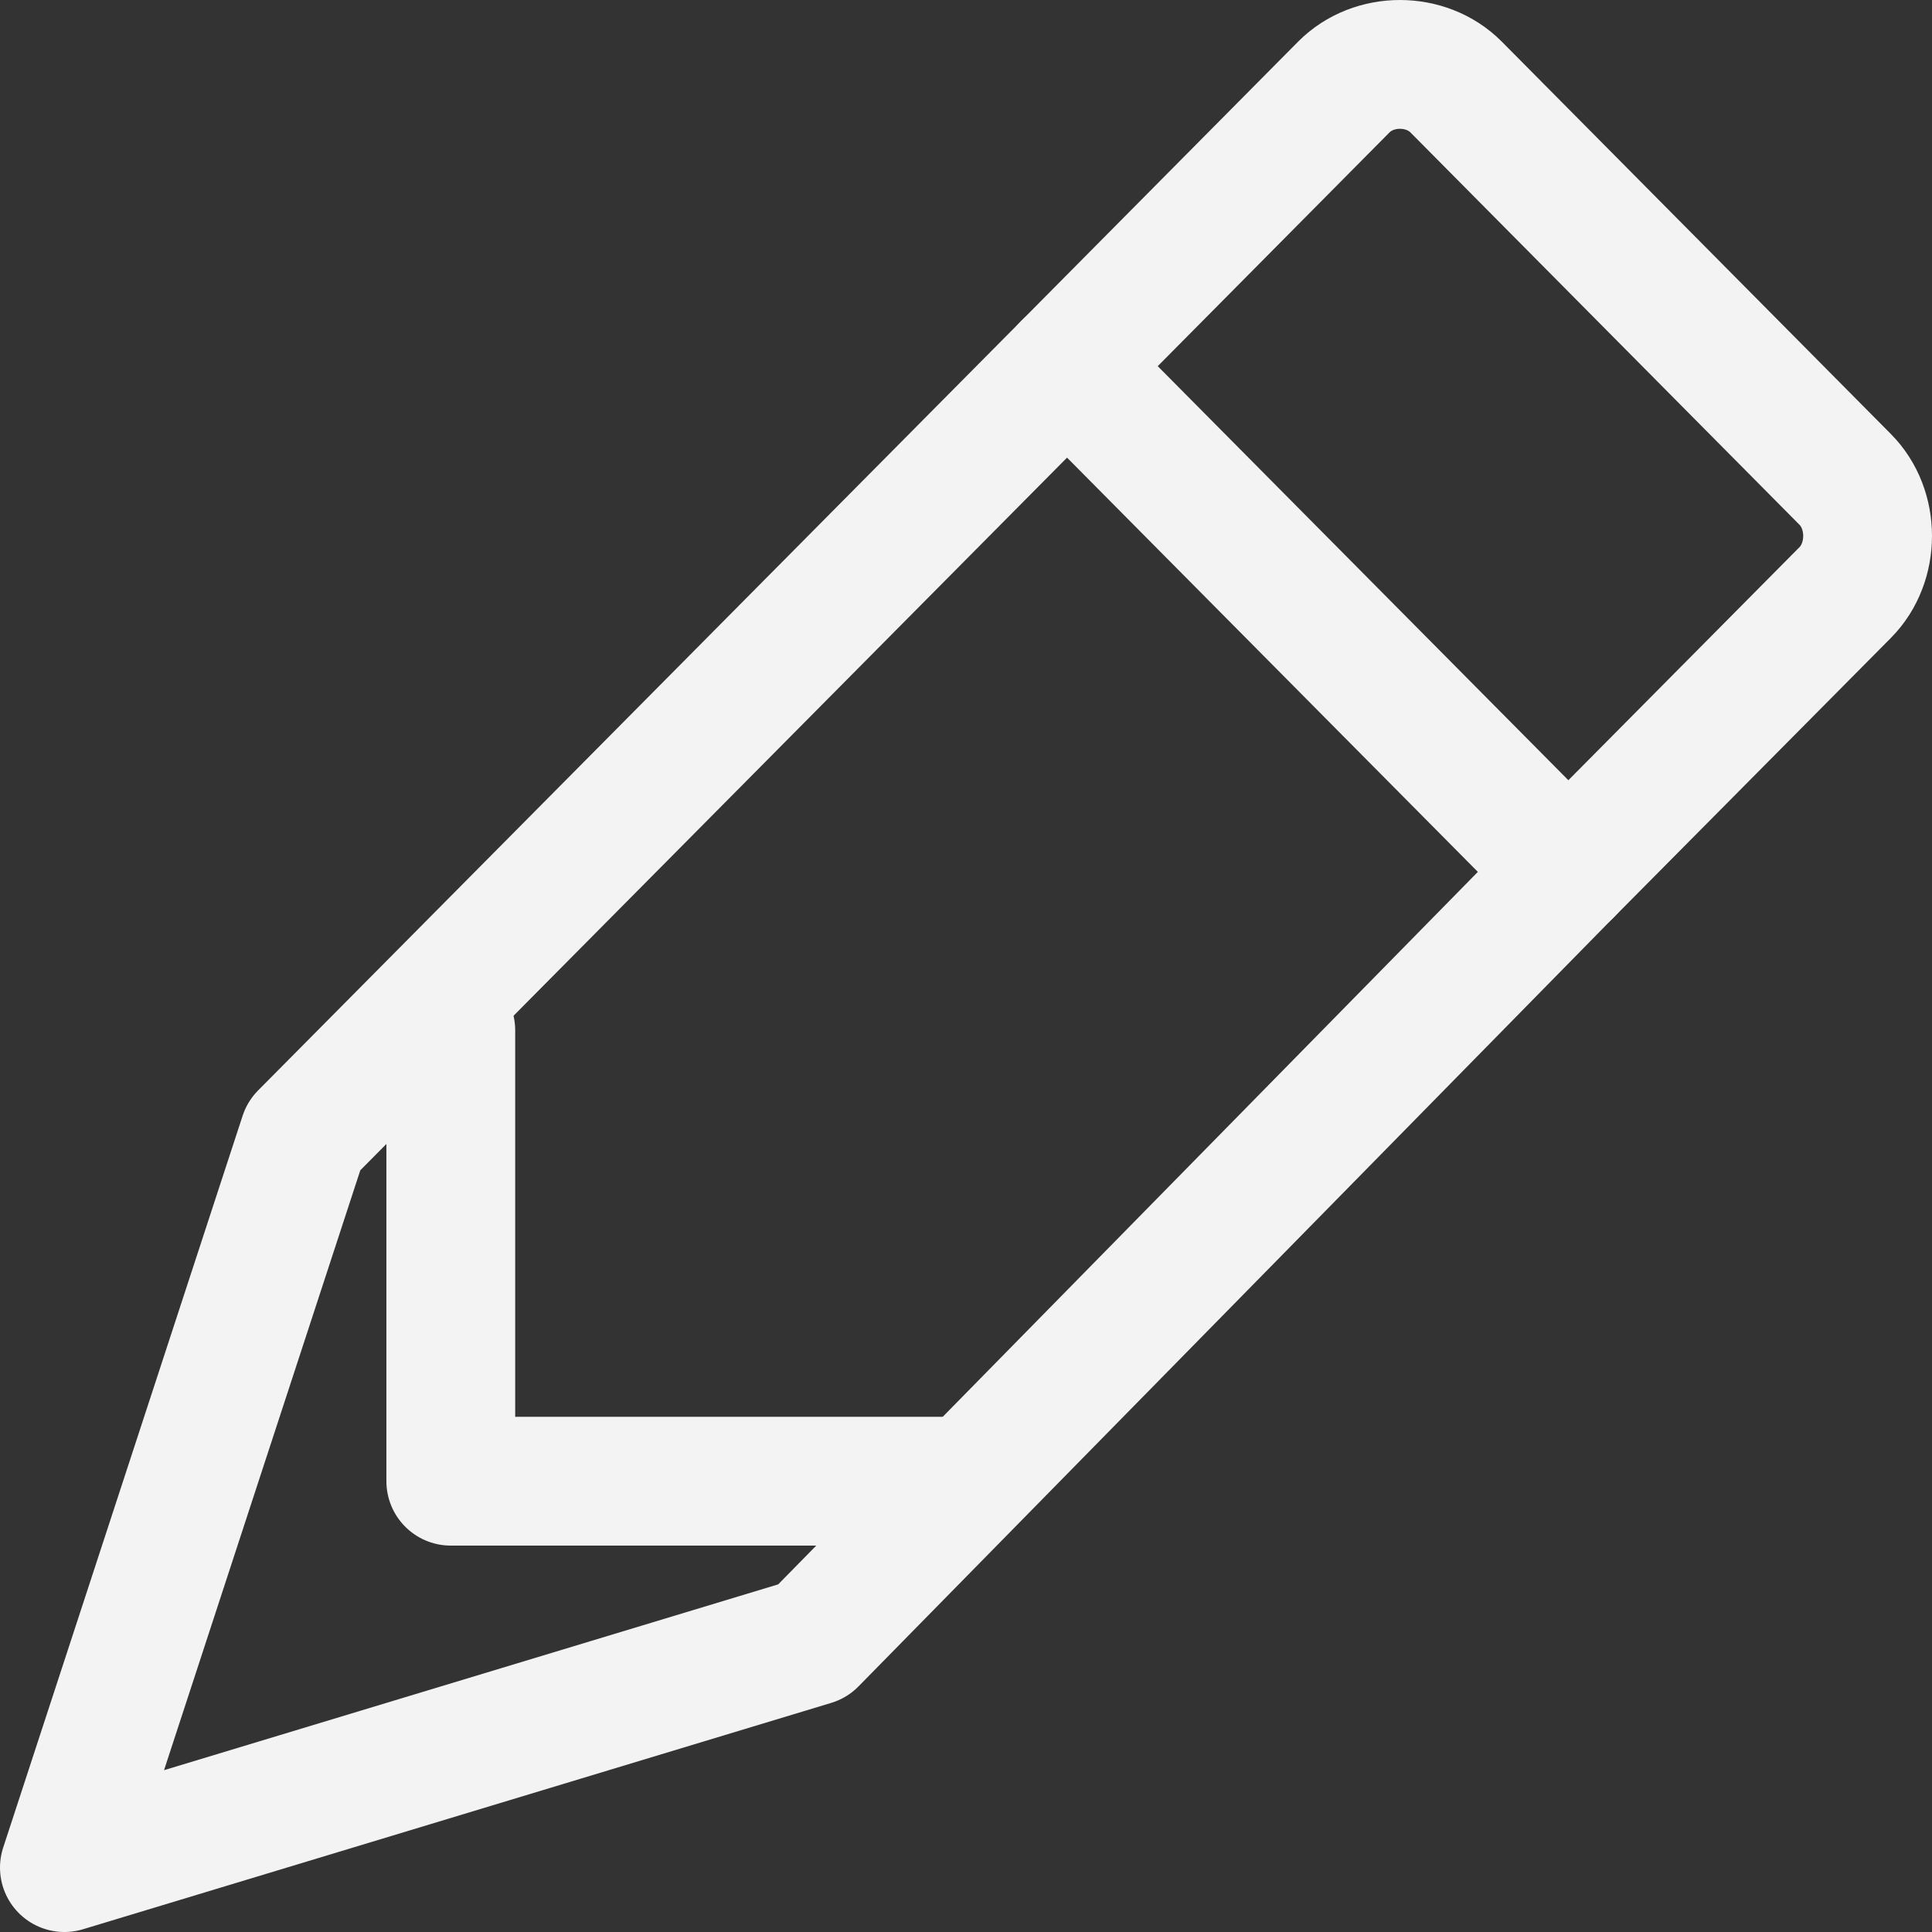 <svg width="30" height="30" viewBox="0 0 30 30" fill="none" xmlns="http://www.w3.org/2000/svg">
<rect x="0" y="0" width="30" height="30" fill="#333333" stroke="none"/>
<path d="M4.718 17.636L16.569 5.686L24.353 13.535L12.618 25.485L1 29L4.718 17.636Z" stroke="#F3F3F3" stroke-width="2" stroke-miterlimit="10" stroke-linecap="round" stroke-linejoin="round"/>
<path d="M24.353 13.536L28.652 9.201C29.116 8.732 29.116 7.912 28.652 7.444L22.61 1.351C22.145 0.883 21.332 0.883 20.867 1.351L16.569 5.686" stroke="#F3F3F3" stroke-width="2" stroke-miterlimit="10" stroke-linecap="round" stroke-linejoin="round"/>
<path d="M7 16V23H15" stroke="#F3F3F3" stroke-width="2" stroke-miterlimit="10" stroke-linecap="round" stroke-linejoin="round"/>
</svg>